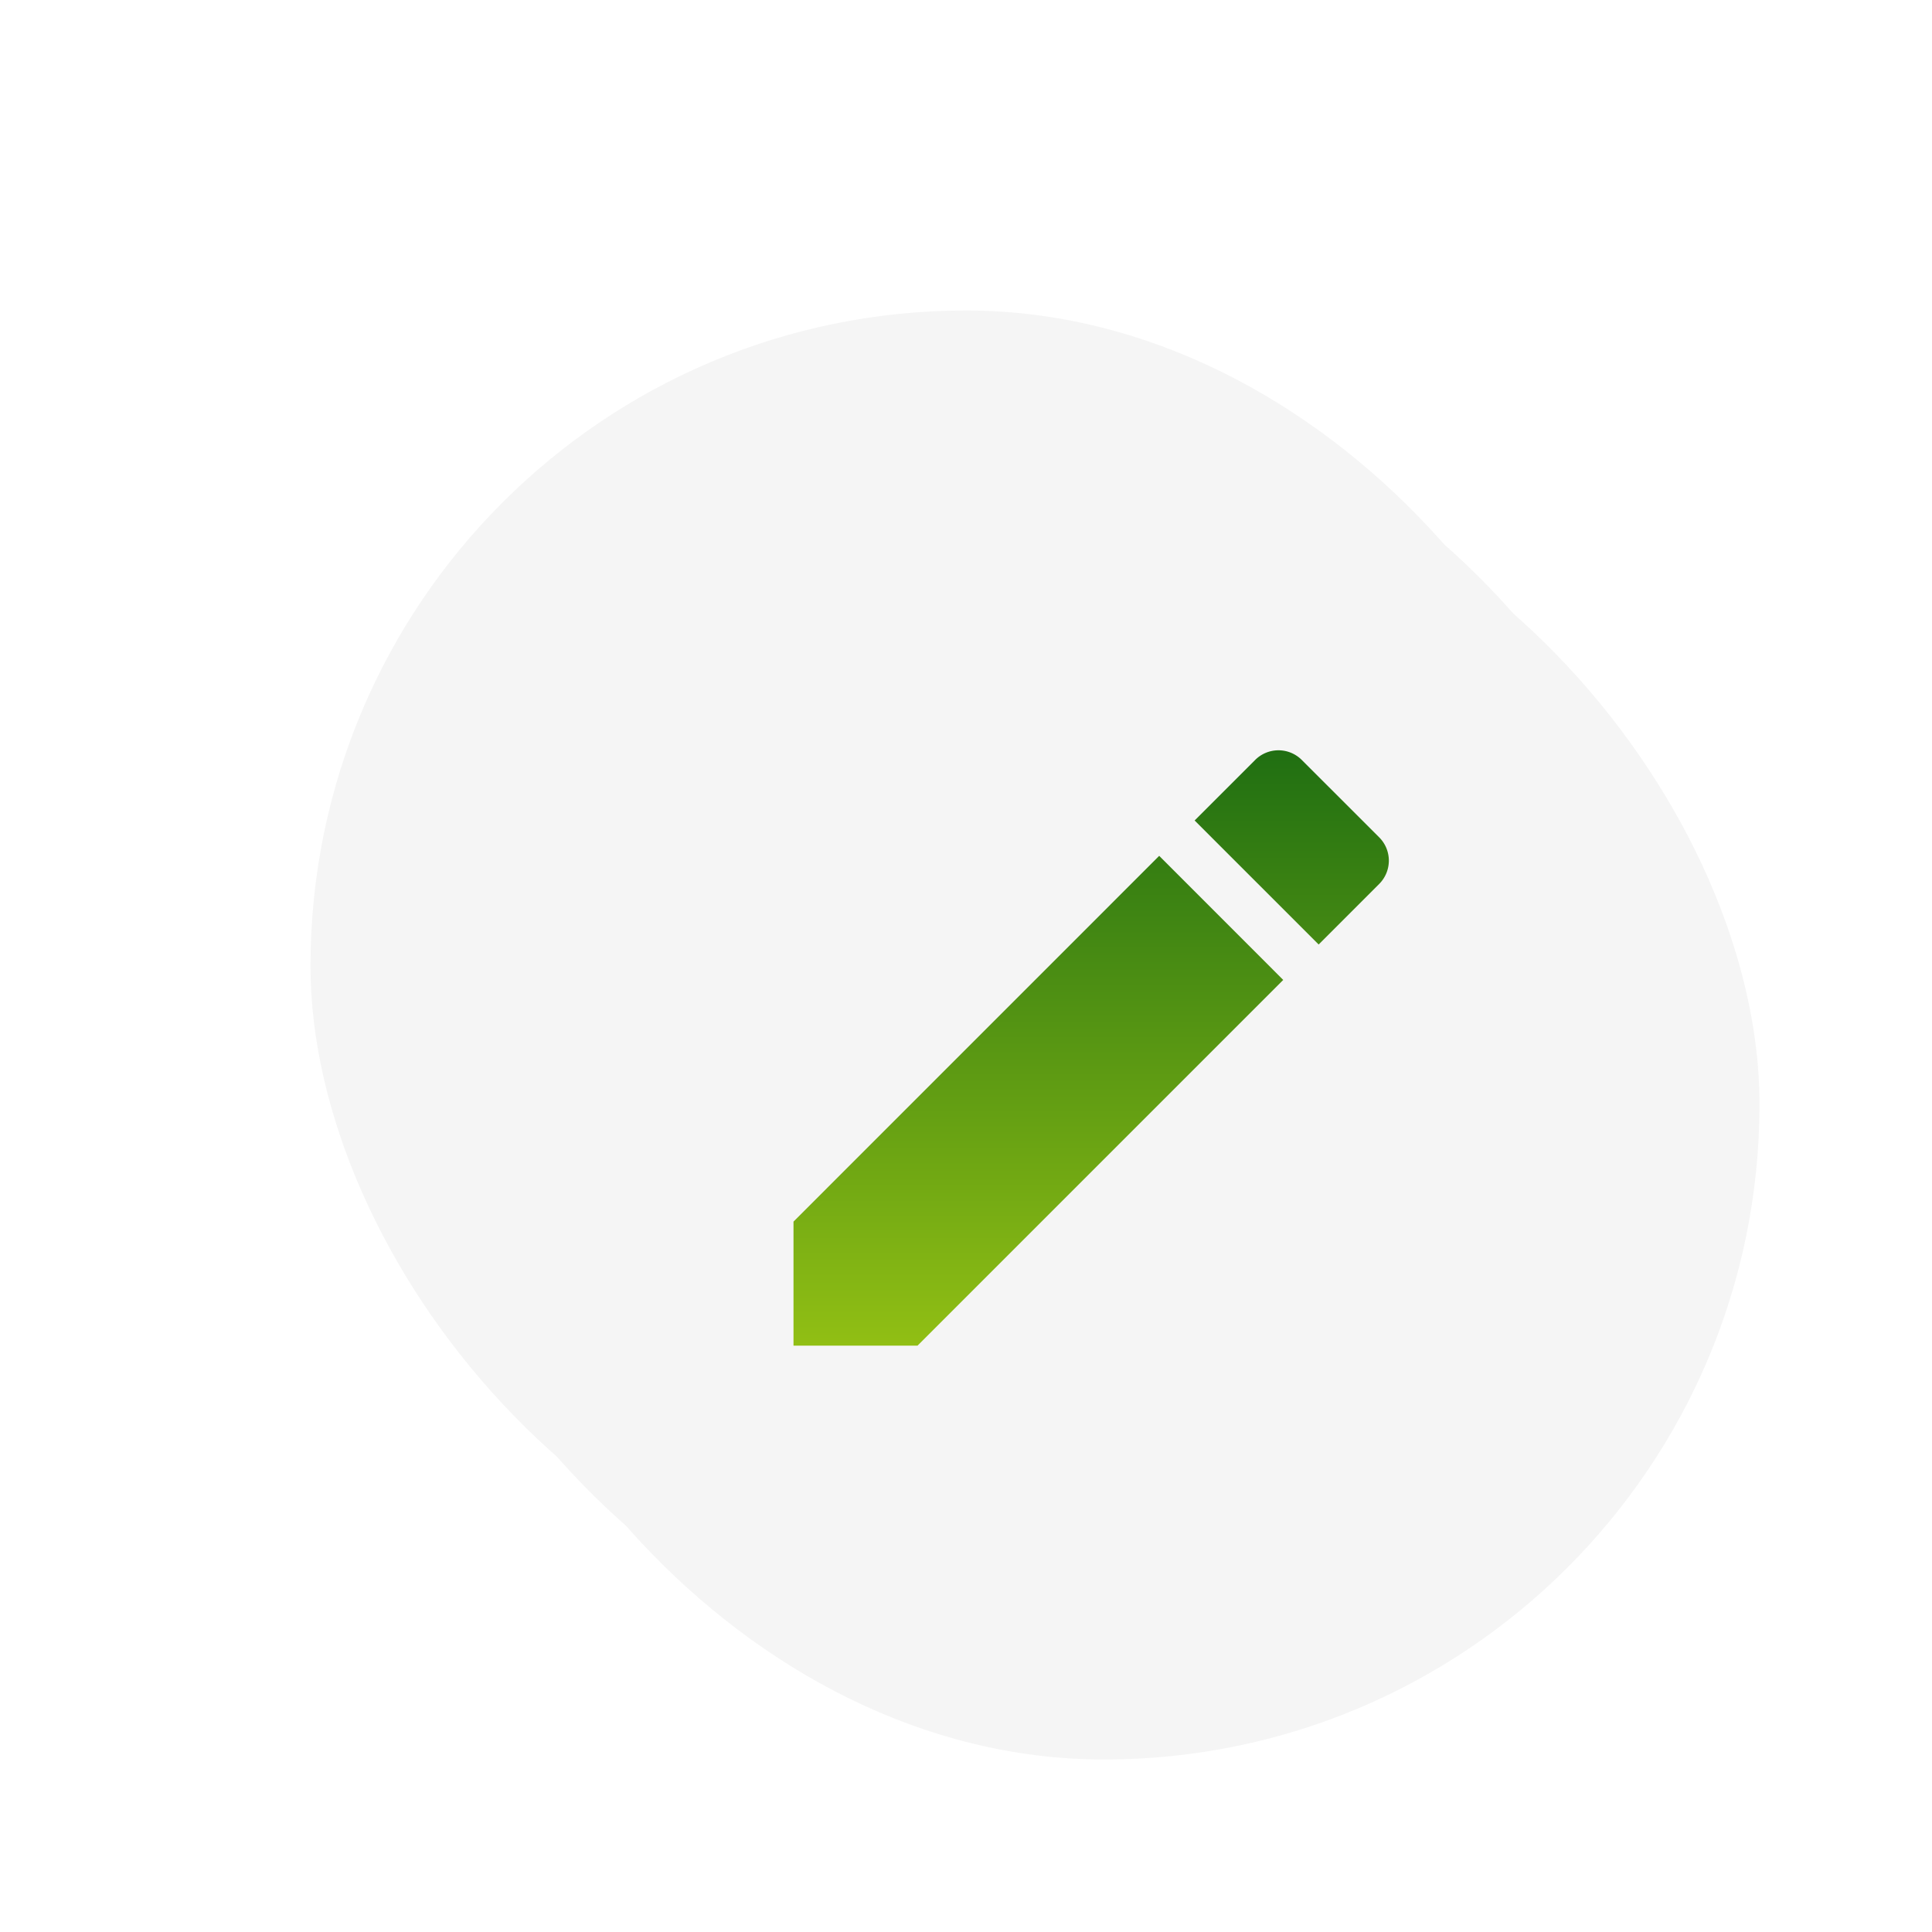<svg xmlns="http://www.w3.org/2000/svg" xmlns:xlink="http://www.w3.org/1999/xlink" width="56" height="56" viewBox="0 0 56 56"><defs><filter id="Neuo_dark_shade_" width="44" height="44" x="10" y="10" filterUnits="userSpaceOnUse"><feOffset dx="1" dy="1" input="SourceAlpha"/><feGaussianBlur result="blur" stdDeviation="1"/><feFlood flood-opacity=".161"/><feComposite in2="blur" operator="in"/><feComposite in="SourceGraphic"/></filter><filter id="Neuo_white_shade_" width="44" height="44" x="8" y="8" filterUnits="userSpaceOnUse"><feOffset dx="-1" dy="-1" input="SourceAlpha"/><feGaussianBlur result="blur-2" stdDeviation="1"/><feFlood flood-color="#fff"/><feComposite in2="blur-2" operator="in"/><feComposite in="SourceGraphic"/></filter><filter id="Button_background" width="56" height="56" x="0" y="0" filterUnits="userSpaceOnUse"><feOffset dx="-3" dy="-3" input="SourceAlpha"/><feGaussianBlur result="blur-3" stdDeviation="3"/><feFlood flood-color="#fff"/><feComposite in2="blur-3" operator="in"/><feComposite in="SourceGraphic"/></filter><linearGradient id="linear-gradient" x1=".5" x2=".5" y2="1" gradientUnits="objectBoundingBox"><stop offset="0" stop-color="#206f12"/><stop offset="1" stop-color="#91bf14"/></linearGradient></defs><g id="Groupe_122" data-name="Groupe 122" transform="translate(-204 -583)"><g id="Button_round" data-name="Button round" transform="translate(216 595)"><g id="Button"><g filter="url(#Neuo_dark_shade_)" transform="translate(-131 -314) matrix(1, 0, 0, 1, 119, 302)"><rect id="Neuo_dark_shade_2" width="38" height="38" fill="#f5f5f5" data-name="Neuo (dark shade)" rx="19" transform="translate(12 12)"/></g><g filter="url(#Neuo_white_shade_)" transform="translate(-131 -314) matrix(1, 0, 0, 1, 119, 302)"><rect id="Neuo_white_shade_2" width="38" height="38" fill="#f5f5f5" data-name="Neuo (white shade)" rx="19" transform="translate(12 12)"/></g><g filter="url(#Button_background)" transform="translate(-131 -314) matrix(1, 0, 0, 1, 119, 302)"><rect id="Button_background-2" width="38" height="38" fill="#f5f5f5" data-name="Button background" rx="19" transform="translate(12 12)"/></g></g></g><path id="Icon_material-edit" fill="url(#linear-gradient)" d="M4.5,18.158v3.595H8.095l10.6-10.6L15.1,7.556ZM21.476,8.371a.955.955,0,0,0,0-1.352L19.233,4.777a.955.955,0,0,0-1.352,0L16.127,6.531l3.595,3.595Z" data-name="Icon material-edit" transform="translate(222.5 600.251)"/></g></svg>